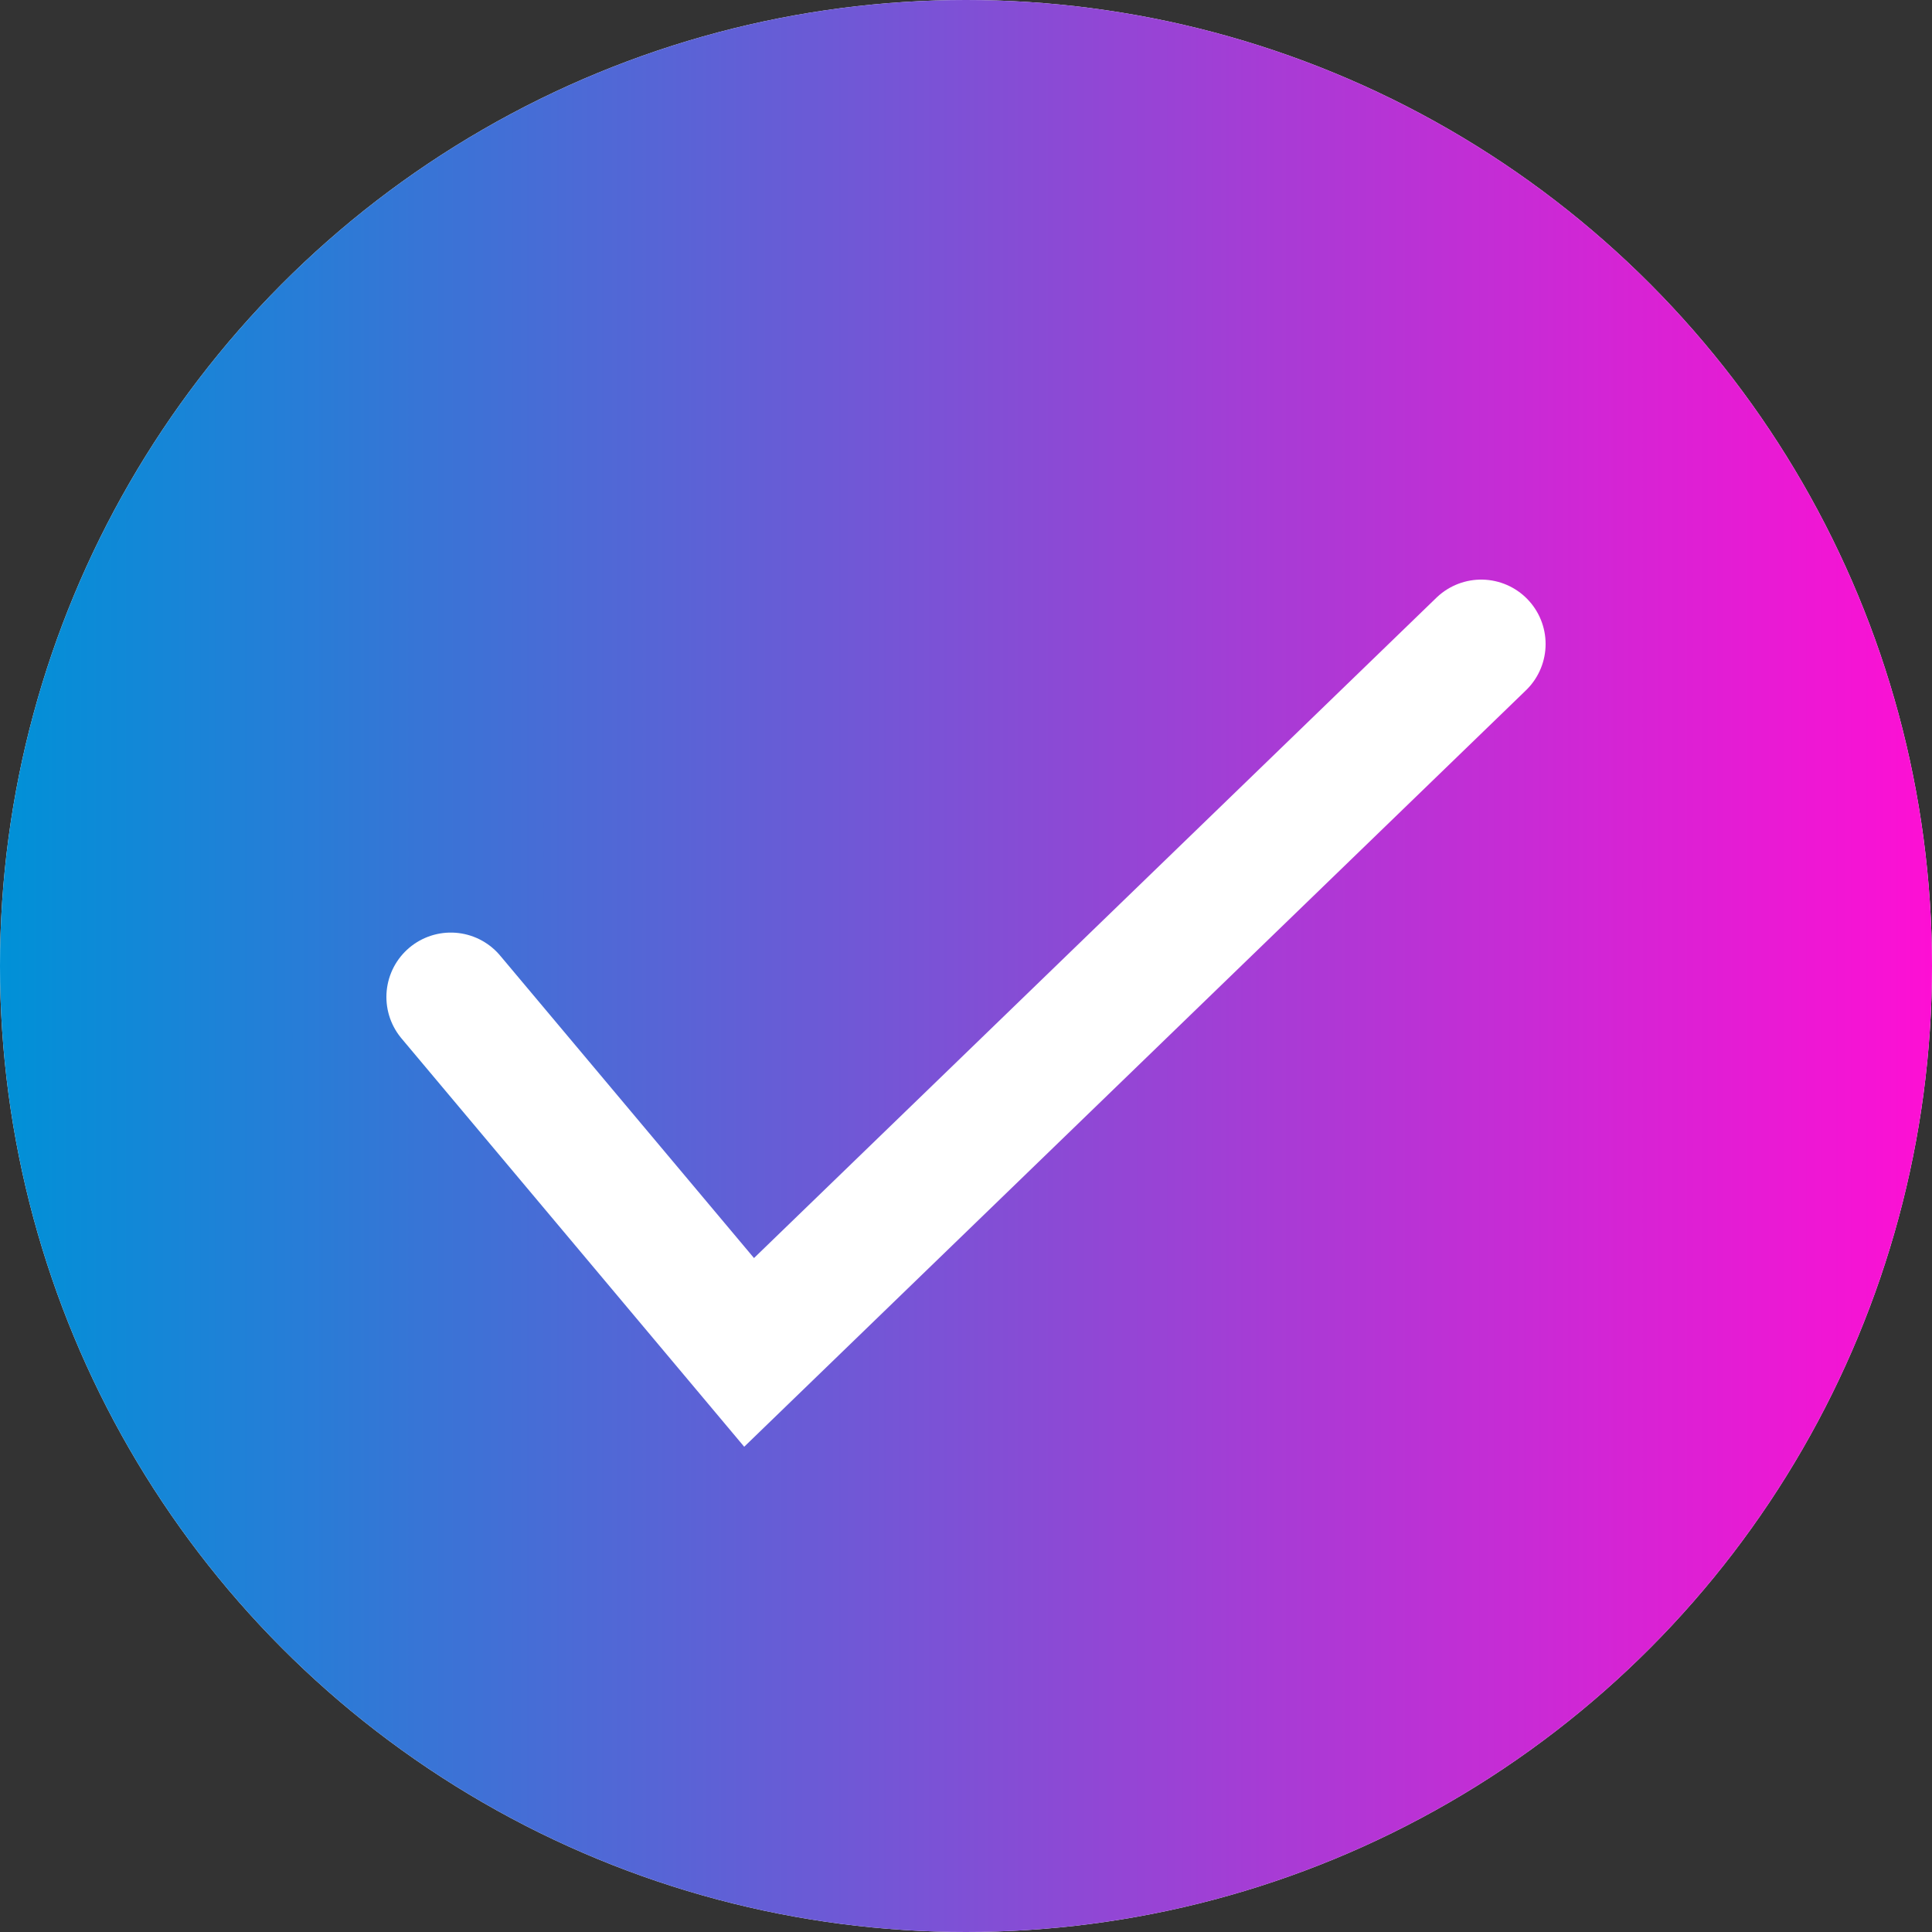 <svg width="30" height="30" viewBox="0 0 30 30" fill="none" xmlns="http://www.w3.org/2000/svg">
<rect x="0" y="0" width="30" height="30" fill="#333333" stroke="none"/>
<circle cx="15" cy="15" r="15" fill="white"/>
<circle cx="15" cy="15" r="15" fill="url(#paint0_linear_276_199)"/>
<path d="M7 15.481L11.632 21L23 10" stroke="white" stroke-width="2" stroke-linecap="round"/>
<defs>
<linearGradient id="paint0_linear_276_199" x1="0" y1="14.999" x2="30" y2="14.999" gradientUnits="userSpaceOnUse">
<stop stop-color="#0091D7"/>
<stop offset="1" stop-color="#FE0FD4"/>
</linearGradient>
</defs>
</svg>
